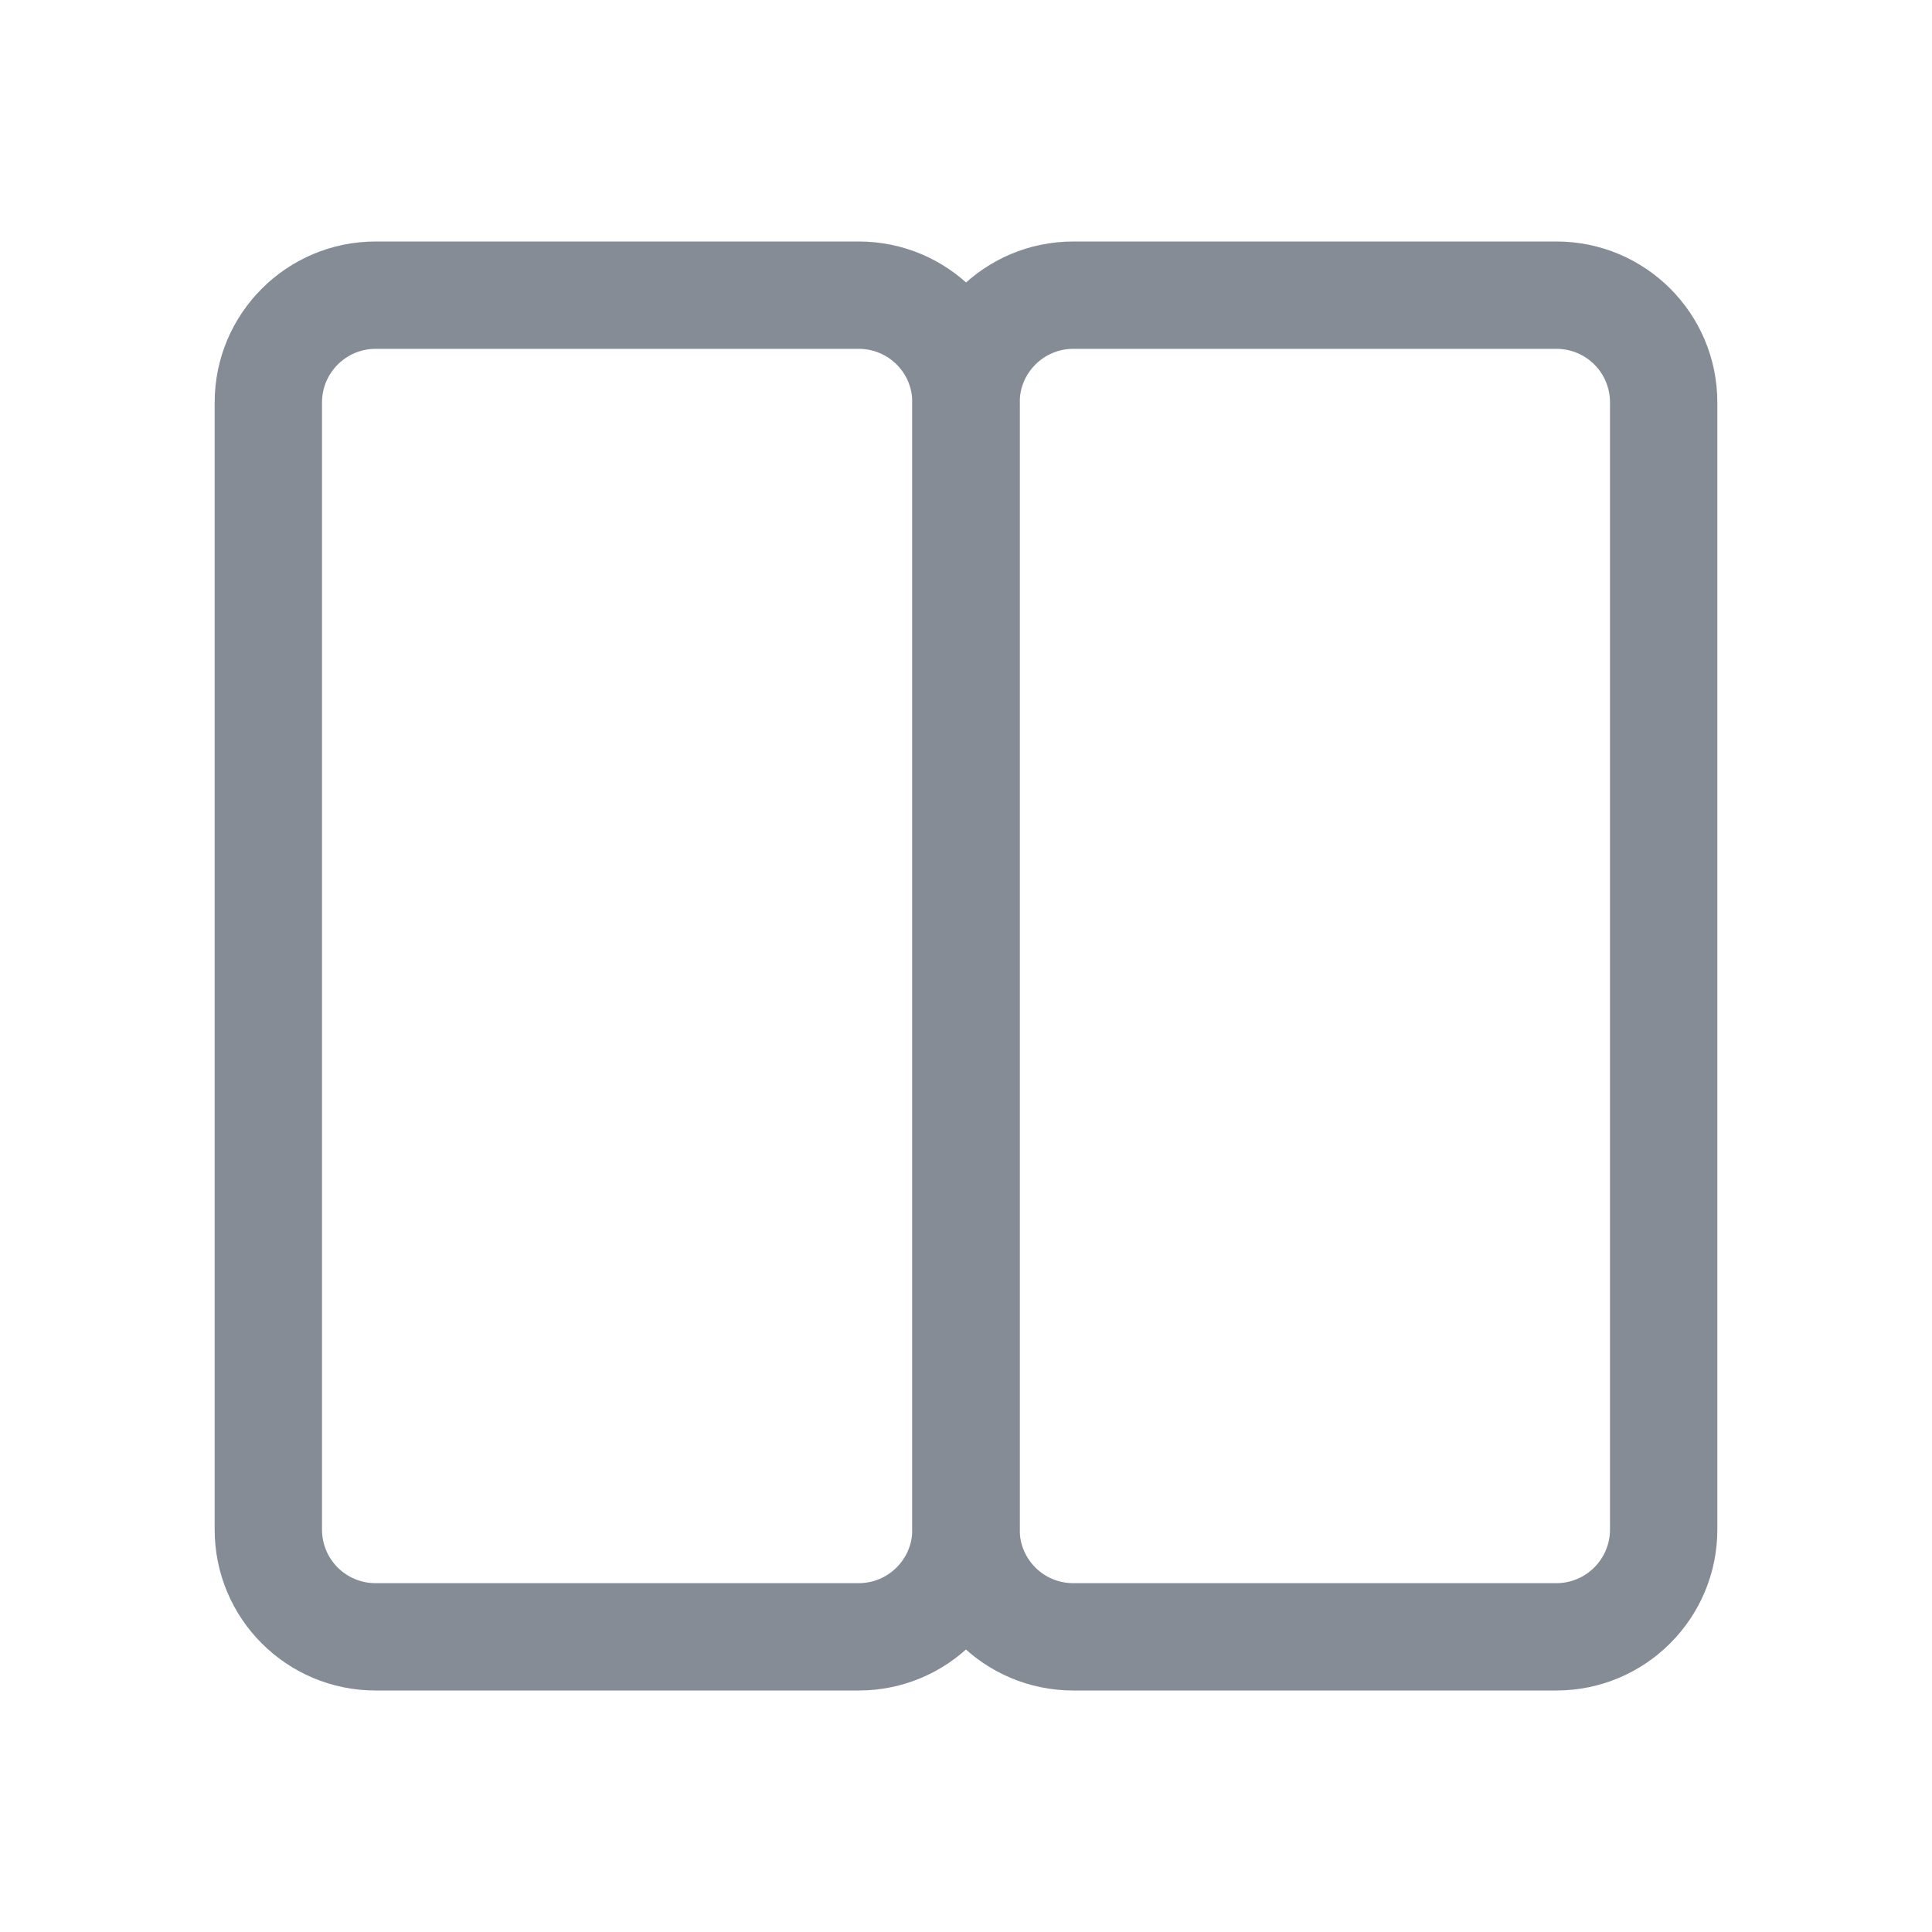 <?xml version="1.0" encoding="UTF-8" standalone="no"?>
<svg width="72px" height="72px" viewBox="0 0 72 72" version="1.1" xmlns="http://www.w3.org/2000/svg" xmlns:xlink="http://www.w3.org/1999/xlink">
    <!-- Generator: Sketch 3.8.3 (29802) - http://www.bohemiancoding.com/sketch -->
    <title>icon_write_review_book_select</title>
    <desc>Created with Sketch.</desc>
    <defs></defs>
    <g id="Symbols" stroke="none" stroke-width="1" fill="none" fill-rule="evenodd">
        <g id="icon_write_review_book_select">
            <rect id="icon" x="0" y="0" width="72" height="72"></rect>
            <path d="M34,14.998 C34,11.686 36.689,9 39.999,9 L58.001,9 C61.314,9 64,11.678 64,14.998 L64,57.002 C64,60.314 61.311,63 58.001,63 L39.999,63 C36.686,63 34,60.322 34,57.002 L34,14.998 Z M38,14.998 L38,57.002 C38,58.109 38.891,59 39.999,59 L58.001,59 C59.104,59 60,58.104 60,57.002 L60,14.998 C60,13.891 59.109,13 58.001,13 L39.999,13 C38.896,13 38,13.896 38,14.998 Z" id="Rectangle-334" fill="#858C96"></path>
            <path d="M8,14.998 C8,11.686 10.689,9 13.999,9 L32.001,9 C35.314,9 38,11.678 38,14.998 L38,57.002 C38,60.314 35.311,63 32.001,63 L13.999,63 C10.686,63 8,60.322 8,57.002 L8,14.998 Z M12,14.998 L12,57.002 C12,58.109 12.891,59 13.999,59 L32.001,59 C33.104,59 34,58.104 34,57.002 L34,14.998 C34,13.891 33.109,13 32.001,13 L13.999,13 C12.896,13 12,13.896 12,14.998 Z" id="Rectangle-334" fill="#858C96"></path>
        </g>
    </g>
</svg>